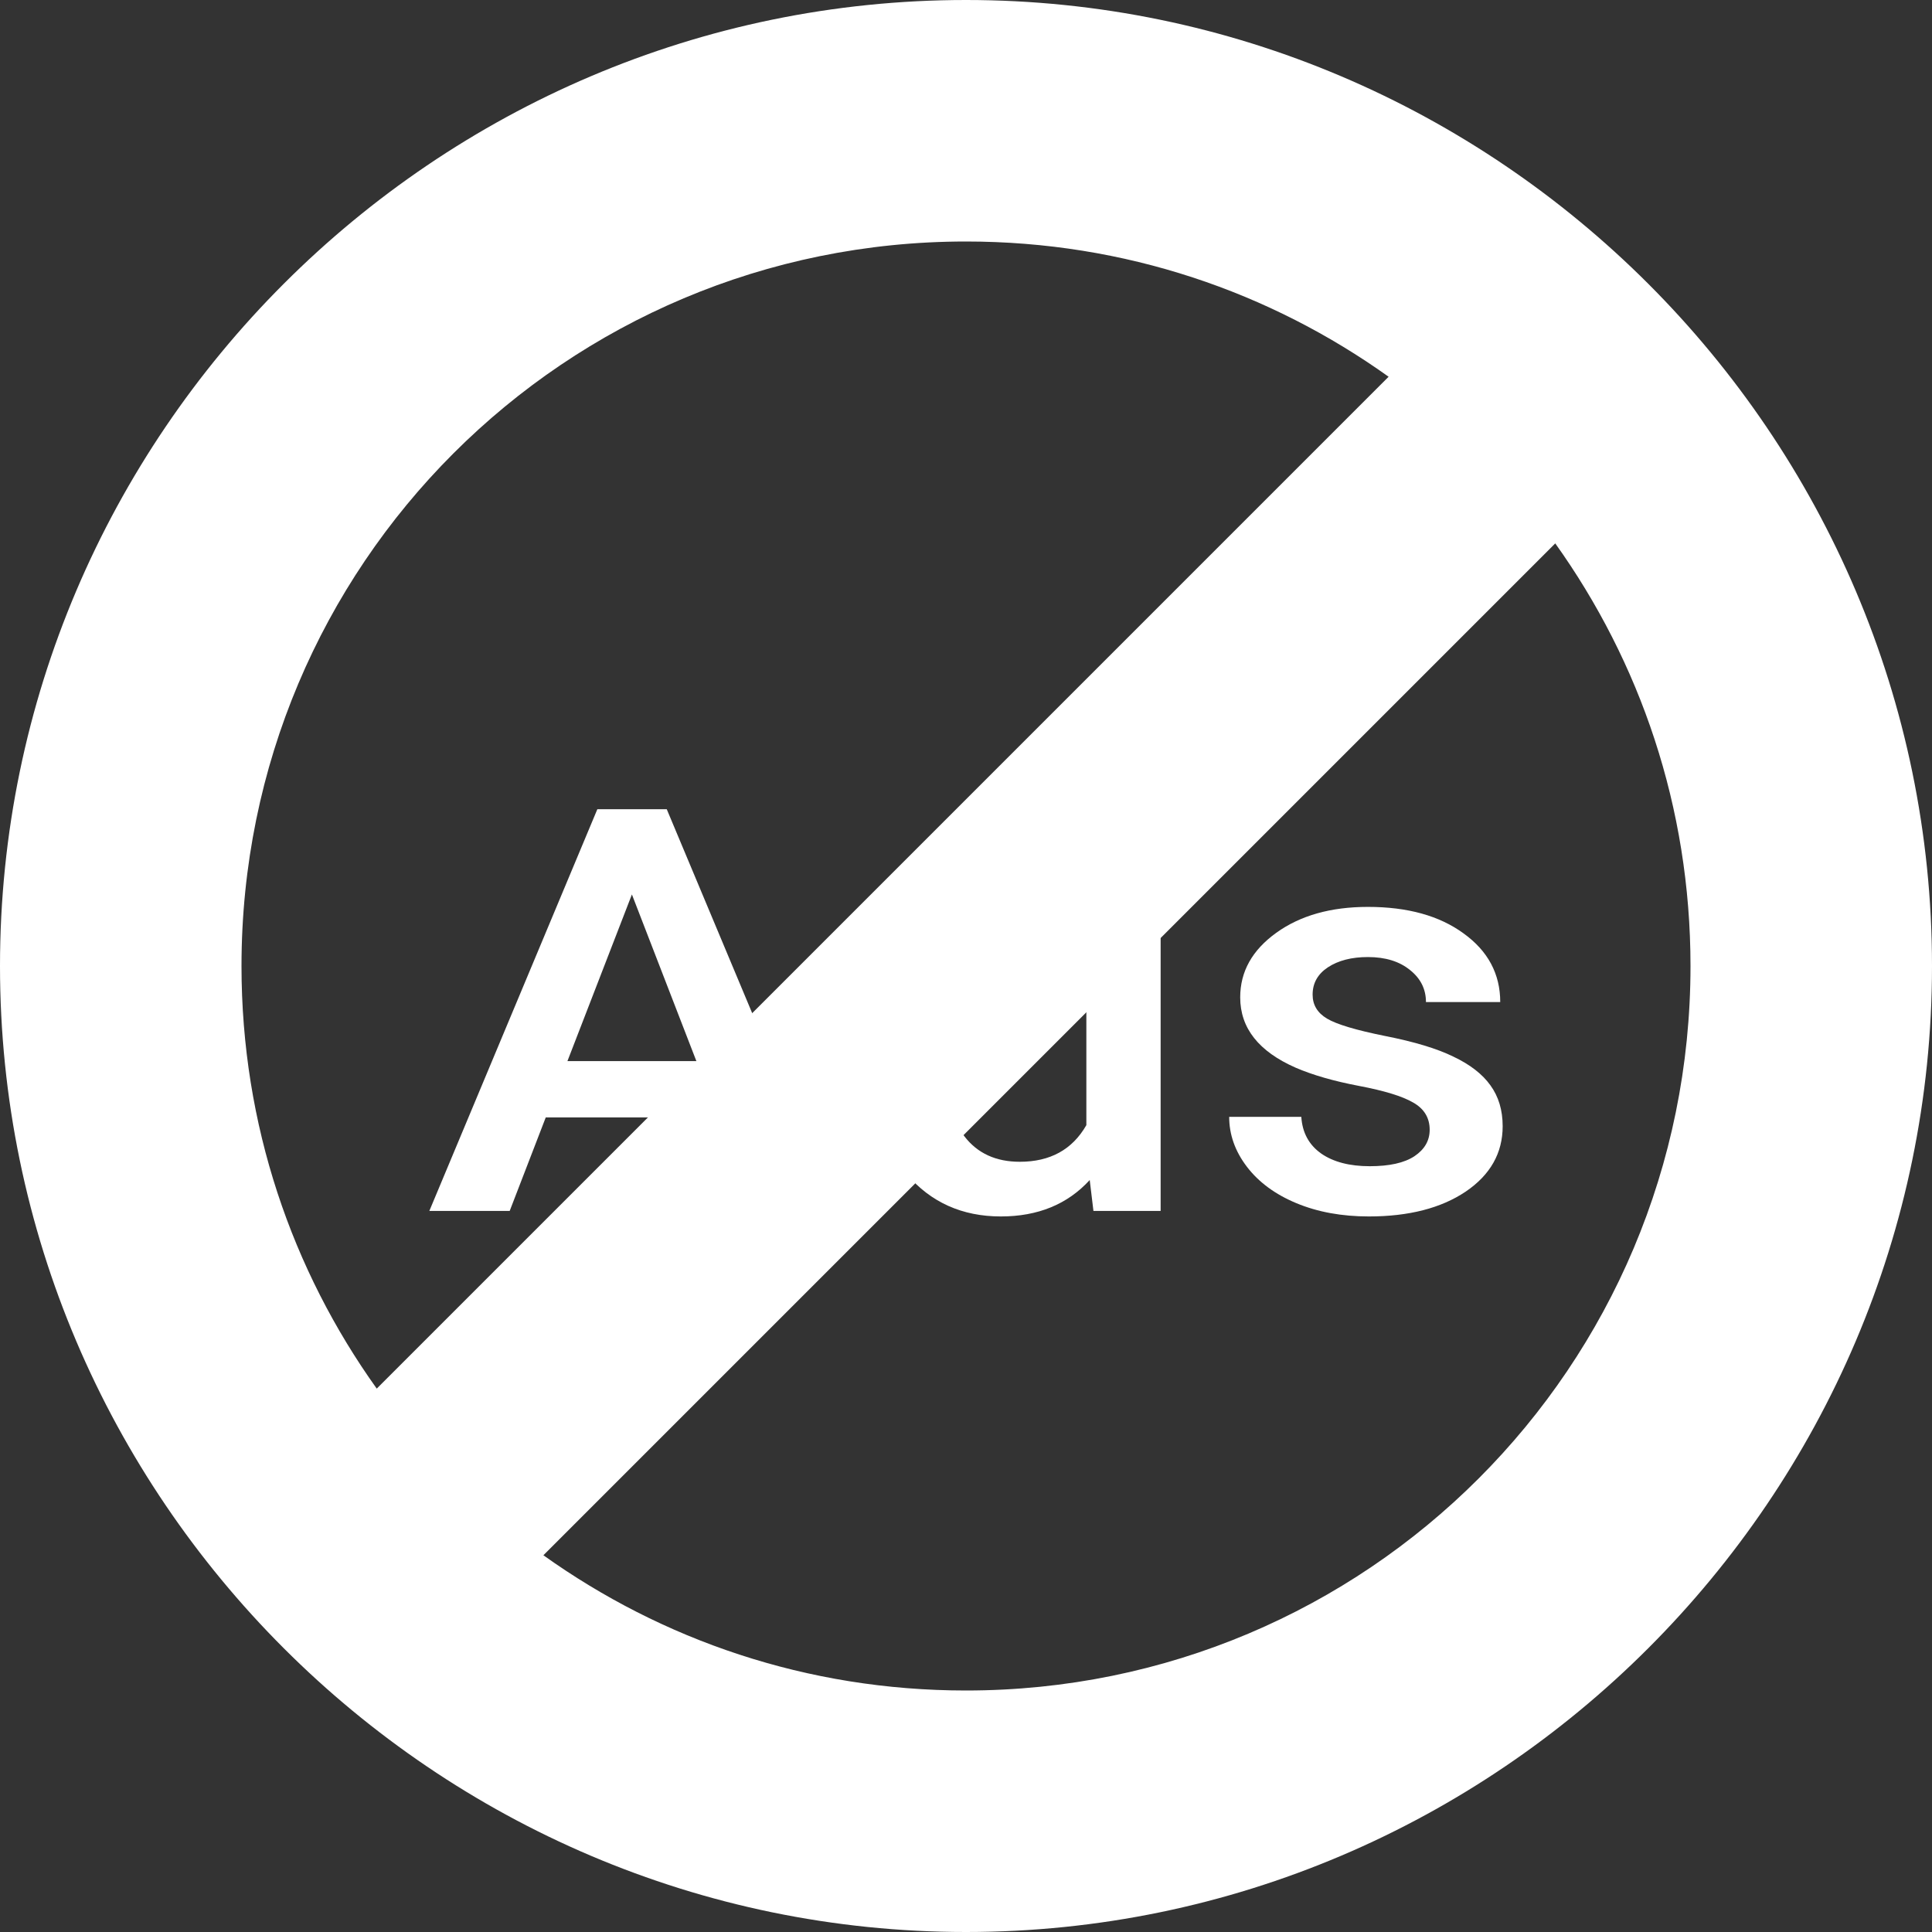 <svg width="27" height="27" viewBox="0 0 27 27" fill="none" xmlns="http://www.w3.org/2000/svg">
<rect x="0" y="0" width="27" height="27" fill="#333333" stroke="none"/>
<g clip-path="url(#clip0_2223_8760)">
<path d="M13.5 0C6.075 0 0 6.075 0 13.5C0 20.925 6.075 27 13.5 27C20.925 27 27 20.925 27 13.5C27 6.075 20.925 0 13.5 0ZM13.5 3.375C15.727 3.375 17.753 4.084 19.406 5.265L5.265 19.406C4.084 17.753 3.375 15.727 3.375 13.5C3.375 7.897 7.897 3.375 13.5 3.375ZM21.735 7.594C22.916 9.248 23.625 11.273 23.625 13.5C23.625 19.102 19.102 23.625 13.5 23.625C11.273 23.625 9.248 22.916 7.594 21.735L21.735 7.594Z" fill="white"/>
<path d="M10.035 15.616H7.627L7.123 16.923H6L8.348 11.309H9.318L11.67 16.923H10.543L10.035 15.616ZM7.93 14.829H9.732L8.831 12.5L7.93 14.829Z" fill="white"/>
<path d="M12.172 14.806C12.172 14.163 12.337 13.648 12.667 13.26C12.998 12.869 13.44 12.674 13.995 12.674C14.485 12.674 14.881 12.828 15.182 13.136V11H16.22V16.923H15.281L15.229 16.491C14.919 16.83 14.505 17 13.987 17C13.446 17 13.008 16.803 12.672 16.41C12.339 16.017 12.172 15.482 12.172 14.806ZM13.21 14.887C13.21 15.311 13.299 15.643 13.479 15.882C13.661 16.118 13.918 16.236 14.252 16.236C14.676 16.236 14.986 16.066 15.182 15.724V13.942C14.992 13.608 14.684 13.441 14.26 13.441C13.924 13.441 13.665 13.562 13.483 13.803C13.301 14.042 13.21 14.404 13.21 14.887Z" fill="white"/>
<path d="M19.98 15.789C19.98 15.622 19.903 15.495 19.749 15.408C19.598 15.32 19.346 15.243 18.993 15.176C18.64 15.109 18.346 15.024 18.109 14.922C17.591 14.695 17.332 14.368 17.332 13.938C17.332 13.578 17.5 13.278 17.836 13.036C18.172 12.794 18.599 12.674 19.117 12.674C19.669 12.674 20.115 12.797 20.453 13.044C20.795 13.29 20.966 13.611 20.966 14.004H19.928C19.928 13.824 19.854 13.675 19.706 13.557C19.558 13.436 19.362 13.375 19.117 13.375C18.889 13.375 18.703 13.423 18.558 13.518C18.415 13.613 18.344 13.74 18.344 13.9C18.344 14.044 18.411 14.155 18.545 14.235C18.679 14.315 18.949 14.396 19.356 14.478C19.763 14.558 20.082 14.654 20.312 14.767C20.546 14.878 20.718 15.012 20.829 15.168C20.943 15.325 21 15.515 21 15.739C21 16.114 20.828 16.419 20.483 16.653C20.139 16.884 19.688 17 19.13 17C18.751 17 18.414 16.938 18.118 16.815C17.822 16.692 17.591 16.522 17.426 16.306C17.261 16.09 17.178 15.857 17.178 15.608H18.186C18.2 15.829 18.293 16 18.464 16.121C18.634 16.239 18.861 16.298 19.143 16.298C19.416 16.298 19.624 16.252 19.766 16.159C19.908 16.064 19.98 15.941 19.98 15.789Z" fill="white"/>
</g>
<defs>
<clipPath id="clip0_2223_8760">
<rect width="27" height="27" fill="white"/>
</clipPath>
</defs>
</svg>
